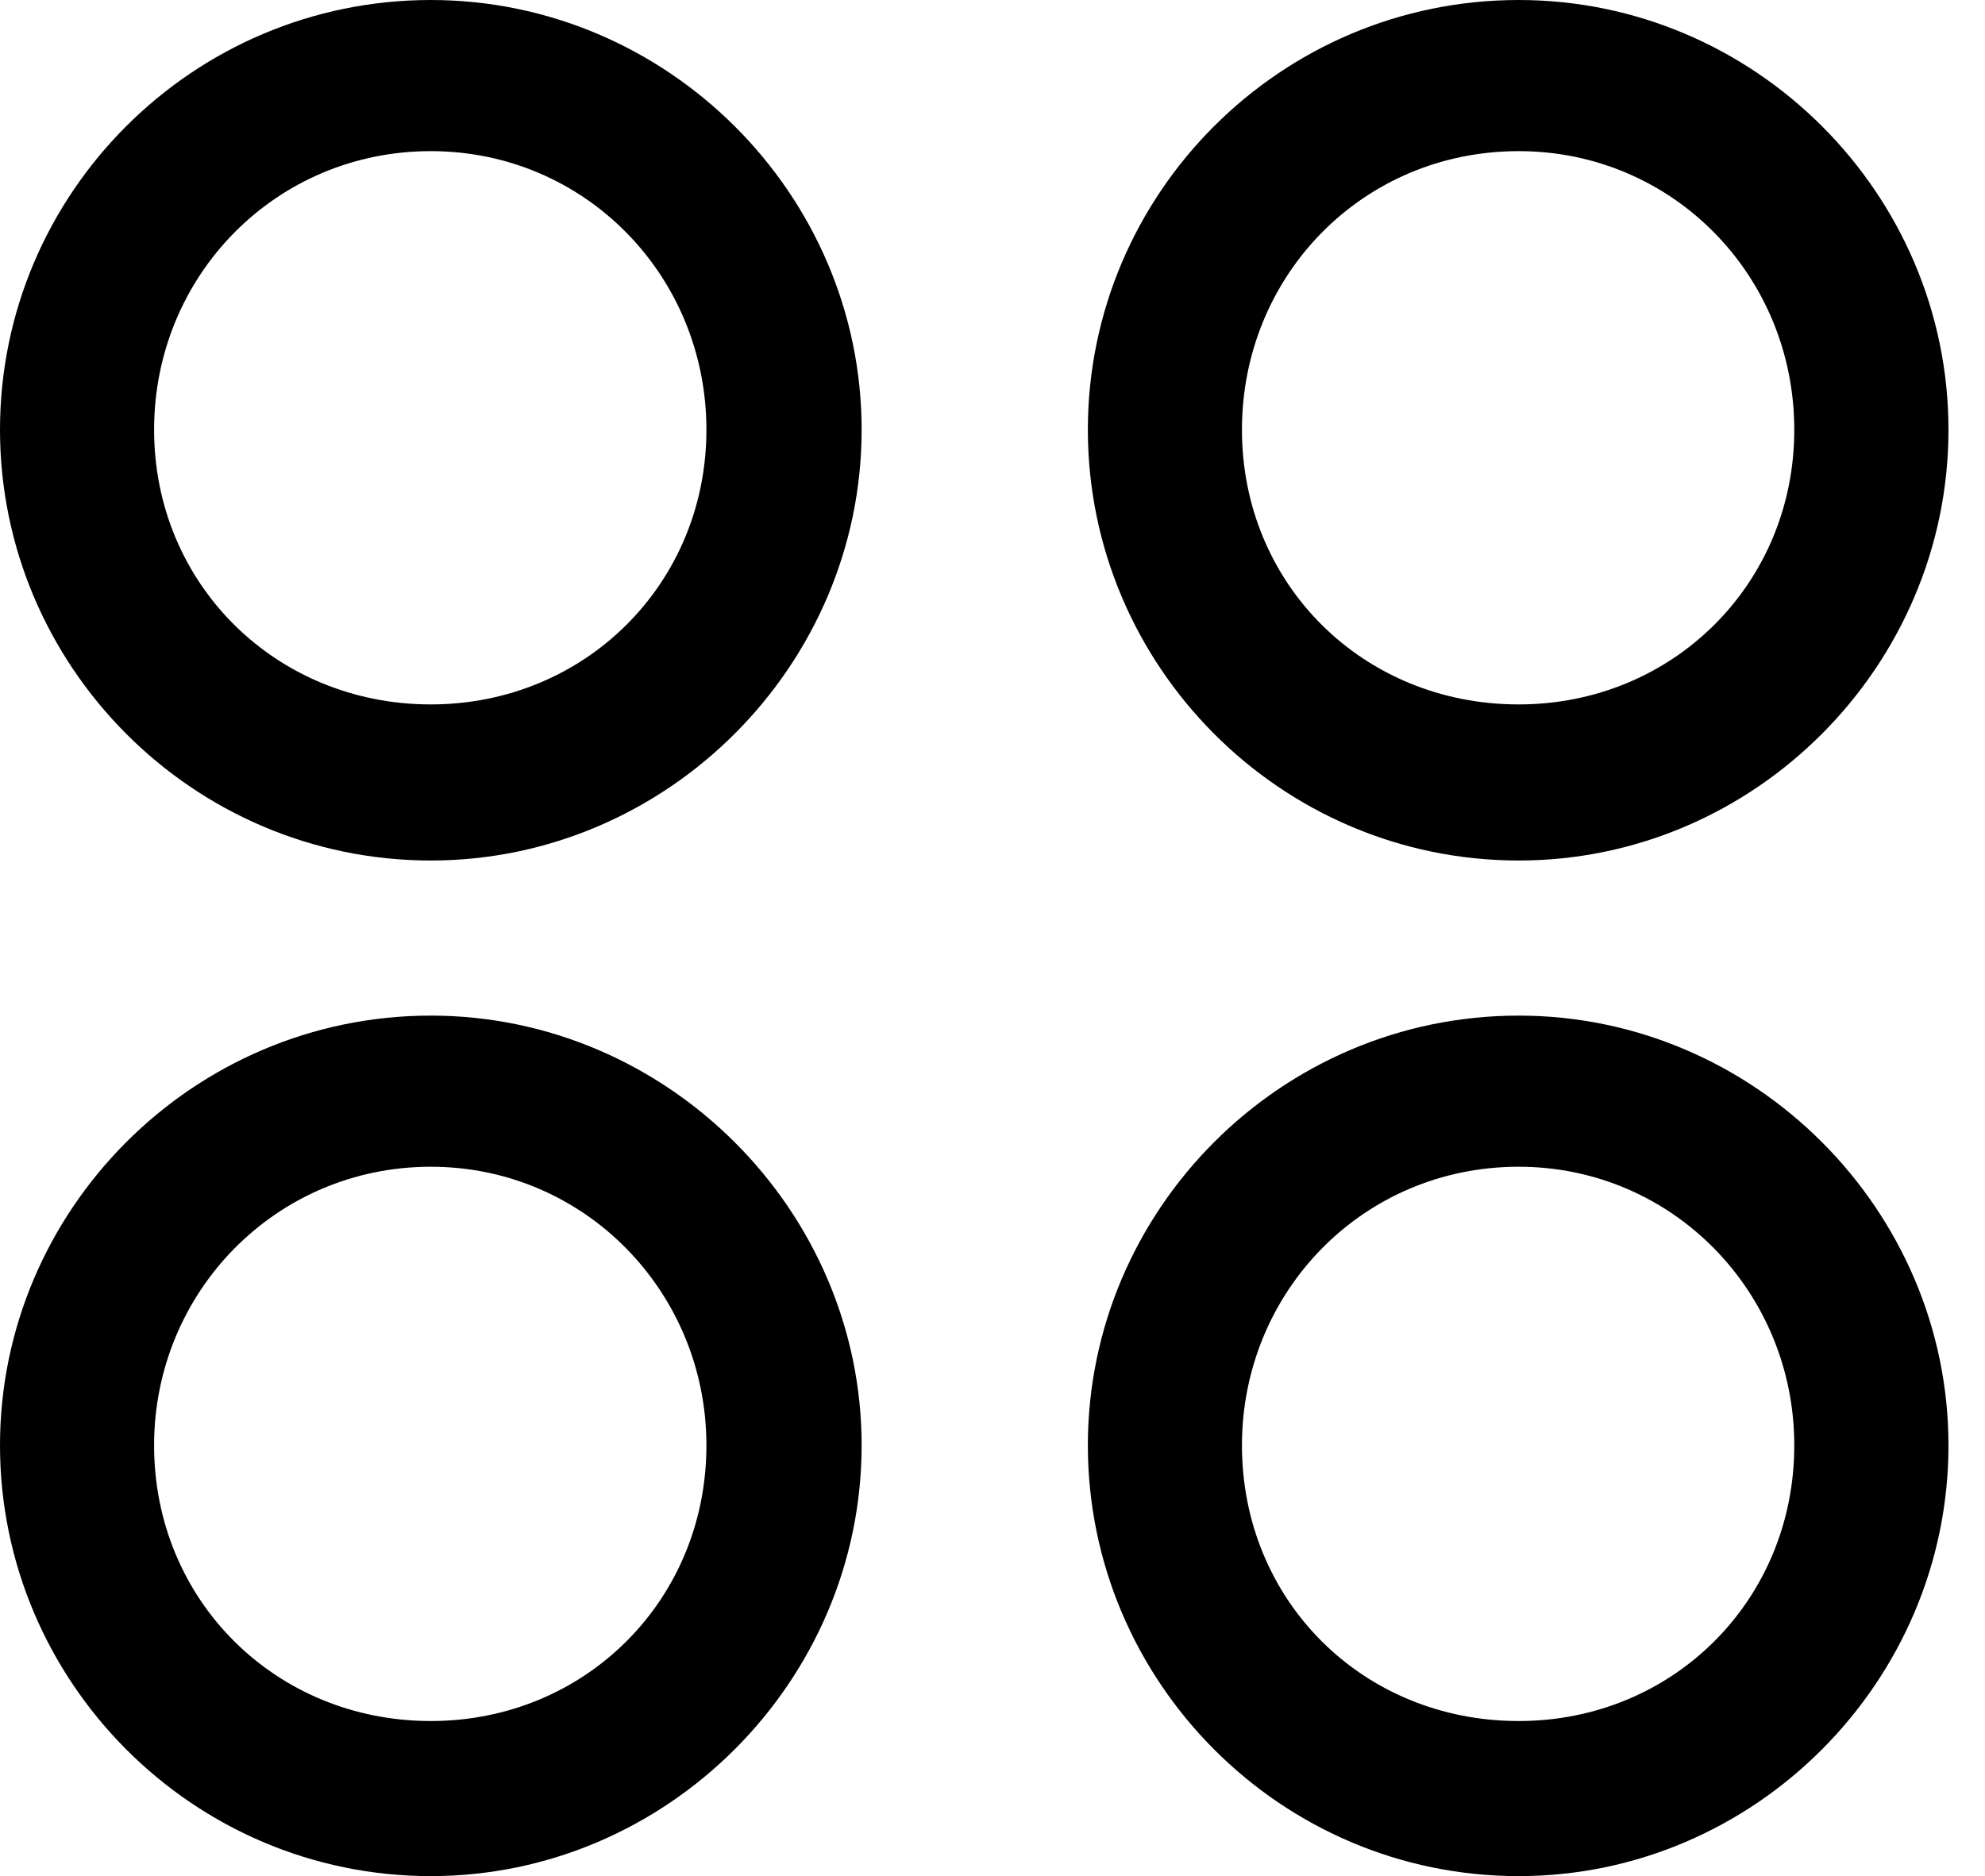 <svg version="1.1" xmlns="http://www.w3.org/2000/svg" xmlns:xlink="http://www.w3.org/1999/xlink" width="19.619" height="18.545" viewBox="0 0 19.619 18.545">
 <g>
  <rect height="18.545" opacity="0" width="19.619" x="0" y="0"/>
  <path d="M15.01 18.545C17.344 18.545 19.258 16.621 19.258 14.287C19.258 11.963 17.344 10.039 15.01 10.039C12.656 10.039 10.752 11.963 10.752 14.287C10.752 16.621 12.656 18.545 15.01 18.545ZM15.01 17.012C13.467 17.012 12.275 15.82 12.275 14.287C12.275 12.773 13.467 11.533 15.01 11.533C16.533 11.533 17.734 12.773 17.734 14.287C17.734 15.82 16.533 17.012 15.01 17.012Z" fill="currentColor"/>
  <path d="M4.258 18.545C6.592 18.545 8.516 16.621 8.516 14.287C8.516 11.963 6.592 10.039 4.258 10.039C1.904 10.039 0 11.963 0 14.287C0 16.621 1.904 18.545 4.258 18.545ZM4.258 17.012C2.725 17.012 1.523 15.82 1.523 14.287C1.523 12.773 2.725 11.533 4.258 11.533C5.781 11.533 6.982 12.773 6.982 14.287C6.982 15.82 5.781 17.012 4.258 17.012Z" fill="currentColor"/>
  <path d="M15.01 8.506C17.344 8.506 19.258 6.582 19.258 4.248C19.258 1.914 17.344 0 15.01 0C12.656 0 10.752 1.914 10.752 4.248C10.752 6.582 12.656 8.506 15.01 8.506ZM15.01 6.963C13.467 6.963 12.275 5.771 12.275 4.248C12.275 2.725 13.467 1.494 15.01 1.494C16.533 1.494 17.734 2.725 17.734 4.248C17.734 5.771 16.533 6.963 15.01 6.963Z" fill="currentColor"/>
  <path d="M4.258 8.506C6.592 8.506 8.516 6.582 8.516 4.248C8.516 1.914 6.592 0 4.258 0C1.904 0 0 1.914 0 4.248C0 6.582 1.904 8.506 4.258 8.506ZM4.258 6.963C2.725 6.963 1.523 5.771 1.523 4.248C1.523 2.725 2.725 1.494 4.258 1.494C5.781 1.494 6.982 2.725 6.982 4.248C6.982 5.771 5.781 6.963 4.258 6.963Z" fill="currentColor"/>
 </g>
</svg>
